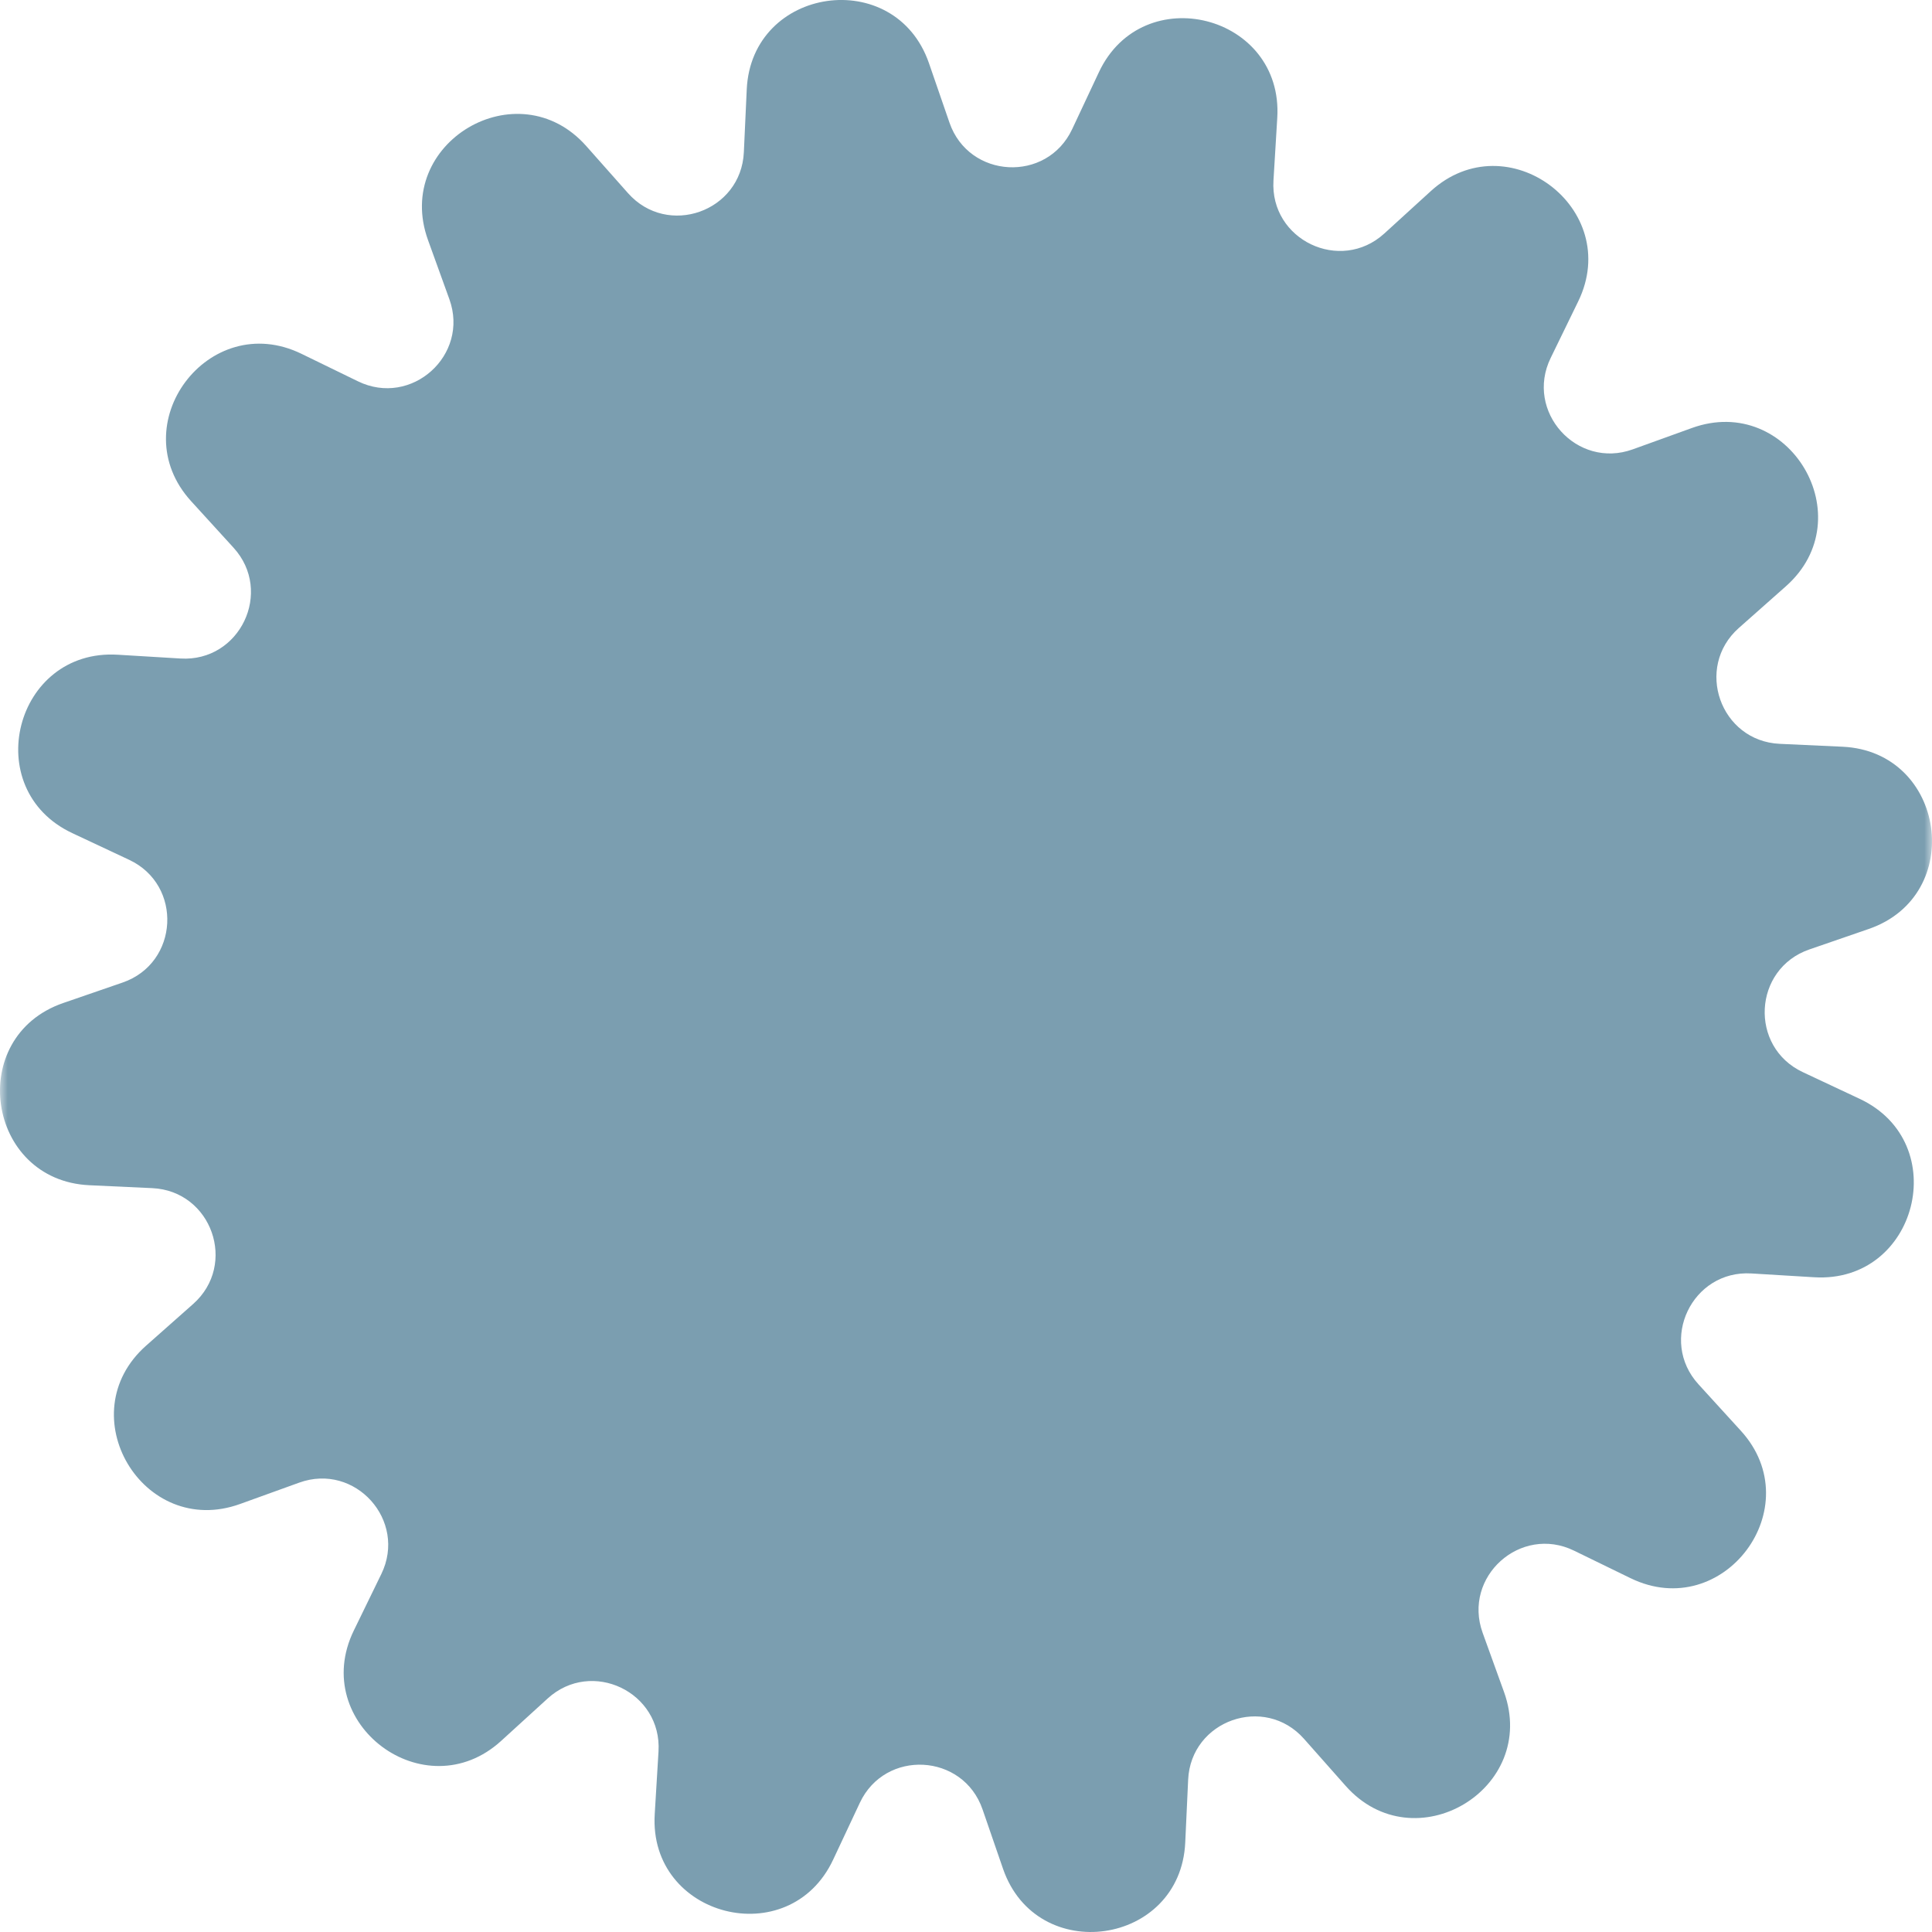 <svg xmlns="http://www.w3.org/2000/svg" xmlns:xlink="http://www.w3.org/1999/xlink" width="123" height="123" viewBox="0 0 123 123">
    <defs>
        <path id="pcbqw0nm1a" d="M0 0H123V128H0z"/>
    </defs>
    <g fill="none" fill-rule="evenodd">
        <g>
            <g transform="translate(-421 -861) translate(421 857)">
                <mask id="qg0hn0hrsb" fill="#fff">
                    <use xlink:href="#pcbqw0nm1a"/>
                </mask>
                <path fill="#7B9EB0" d="M103.807 104.474l-3.596-1.752c-3.408-1.66-7.107 1.665-5.819 5.23l1.359 3.762c2.234 6.187-5.718 10.908-10.08 5.983l-2.651-2.994c-2.514-2.837-7.203-1.182-7.377 2.604l-.185 3.997c-.302 6.57-9.456 7.889-11.601 1.67l-1.304-3.782c-1.237-3.582-6.202-3.847-7.812-.416l-1.7 3.622c-2.794 5.954-11.756 3.669-11.358-2.896l.241-3.994c.23-3.783-4.256-5.928-7.057-3.374l-2.956 2.695c-4.86 4.432-12.265-1.108-9.385-7.022l1.751-3.596c1.66-3.408-1.664-7.107-5.228-5.819l-3.764 1.359c-6.186 2.234-10.907-5.718-5.982-10.08l2.993-2.651c2.838-2.514 1.183-7.203-2.603-7.377l-3.997-.185c-6.57-.302-7.889-9.456-1.67-11.601l3.782-1.304c3.582-1.237 3.847-6.202.416-7.812l-3.622-1.7C-1.352 54.247.933 45.285 7.498 45.683l3.994.241c3.782.23 5.928-4.256 3.374-7.057L12.17 35.91c-4.431-4.86 1.11-12.266 7.023-9.385l3.596 1.751c3.407 1.66 7.107-1.664 5.819-5.23l-1.359-3.762c-2.234-6.186 5.718-10.907 10.078-5.982l2.653 2.993c2.514 2.838 7.203 1.183 7.377-2.603l.184-3.997c.303-6.57 9.457-7.889 11.602-1.67l1.304 3.78c1.236 3.584 6.202 3.849 7.812.418l1.7-3.622c2.794-5.954 11.756-3.669 11.358 2.896l-.242 3.994c-.23 3.782 4.257 5.928 7.058 3.374l2.956-2.696c4.86-4.431 12.265 1.11 9.385 7.023l-1.751 3.596c-1.66 3.407 1.664 7.107 5.228 5.819l3.763-1.359c6.187-2.234 10.908 5.718 5.983 10.078l-2.994 2.653c-2.837 2.514-1.182 7.203 2.604 7.377l3.997.184c6.57.303 7.889 9.457 1.67 11.602l-3.782 1.304c-3.582 1.236-3.847 6.202-.416 7.812l3.622 1.7c5.954 2.794 3.669 11.756-2.896 11.358l-3.994-.242c-3.783-.23-5.928 4.257-3.374 7.058l2.696 2.956c4.431 4.86-1.11 12.265-7.023 9.385" mask="url(#qg0hn0hrsb)"/>
            </g>
        </g>
    </g>
</svg>
